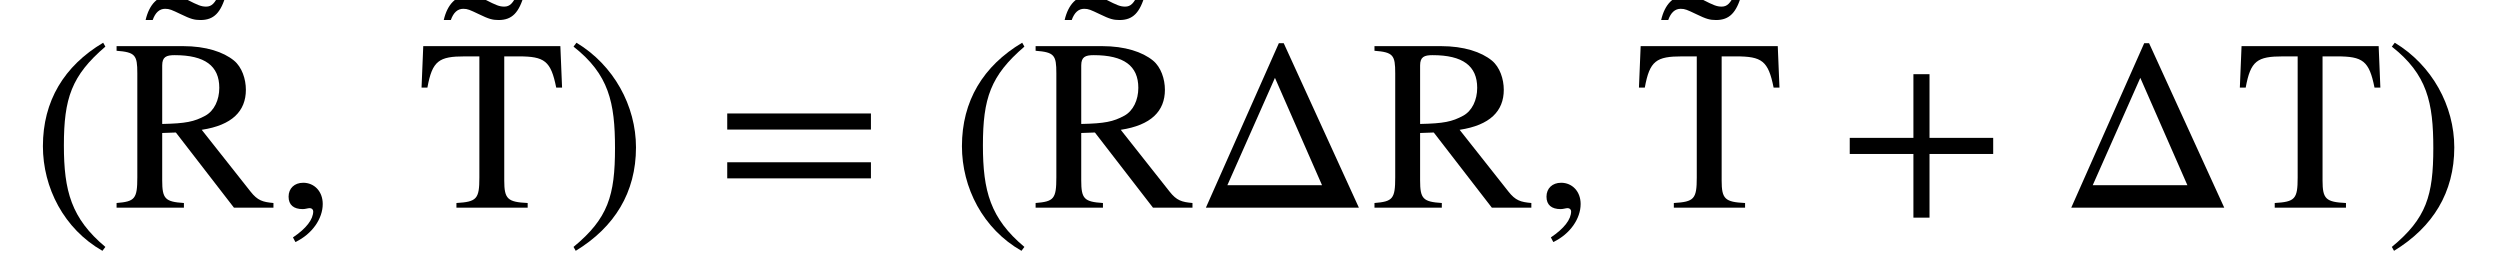 <?xml version='1.0' standalone='no'?><!DOCTYPE svg PUBLIC '-//W3C//DTD SVG 1.1//EN' 'http://www.w3.org/Graphics/SVG/1.1/DTD/svg11.dtd'><svg xmlns:xlink='http://www.w3.org/1999/xlink' width='23.792ex' height='2.544ex' style='vertical-align: -0.773ex;' viewBox='30 -763.1 10243.5 1095.7' role='img' focusable='false' xmlns='http://www.w3.org/2000/svg' aria-labelledby='MathJax-SVG-1-Title'> <title id='MathJax-SVG-1-Title'>\begin{array}{l}\mathrm{(\tilde{R},\,\tilde{T})=(\tilde{R}\Delta{R},\tilde{T}+\Delta{T})}\end{array}</title> <defs aria-hidden='true'> <path stroke-width='0' id='E1-STIXWEBMAIN-28' d='M304 -161l-12 -16c-158 90 -244 259 -244 429c0 185 87 329 247 424l9 -16c-139 -119 -170 -212 -170 -405c0 -186 30 -299 170 -416Z'></path> <path stroke-width='0' id='E1-STIXWEBMAIN-52' d='M660 0h-162l-238 308l-56 -2v-194c0 -76 12 -88 89 -93v-19h-276v19c75 6 85 17 85 105v427c0 74 -8 86 -85 92v19h272c95 0 166 -24 209 -59c33 -27 49 -76 49 -120c0 -87 -56 -145 -181 -164l200 -253c29 -37 50 -43 94 -47v-19zM204 583v-240c96 2 131 9 177 34 c36 20 57 64 57 114c0 90 -59 134 -183 134c-34 0 -51 -7 -51 -42Z'></path> <path stroke-width='0' id='E1-STIXWEBMAIN-303' d='M-94 638h29c-21 -76 -50 -106 -105 -106c-25 0 -40 4 -81 24c-38 18 -46 22 -64 22c-23 0 -40 -15 -51 -46h-29c15 65 51 101 101 101c22 0 46 -6 70 -18c43 -22 57 -28 77 -28c23 0 36 14 53 51Z'></path> <path stroke-width='0' id='E1-STIXWEBMAIN-2C' d='M83 -141l-10 19c55 37 83 74 83 107c0 7 -6 13 -14 13s-18 -4 -29 -4c-37 0 -58 17 -58 51s24 57 60 57c45 0 80 -35 80 -87c0 -60 -43 -123 -112 -156Z'></path> <path stroke-width='0' id='E1-STIXWEBMAIN-54' d='M593 492h-24c-22 110 -48 128 -154 128h-59v-509c0 -76 14 -88 96 -92v-19h-292v19c83 5 94 16 94 104v497h-60c-106 0 -133 -18 -153 -128h-24l7 170h562Z'></path> <path stroke-width='0' id='E1-STIXWEBMAIN-29' d='M29 660l12 16c153 -92 244 -259 244 -429c0 -185 -88 -327 -247 -424l-9 16c142 117 170 211 170 405c0 187 -25 302 -170 416Z'></path> <path stroke-width='0' id='E1-STIXWEBMAIN-3D' d='M637 320h-589v66h589v-66zM637 120h-589v66h589v-66Z'></path> <path stroke-width='0' id='E1-STIXWEBMAIN-394' d='M675 0h-627l299 674h20zM524 92l-193 440l-195 -440h388Z'></path> <path stroke-width='0' id='E1-STIXWEBMAIN-2B' d='M636 220h-261v-261h-66v261h-261v66h261v261h66v-261h261v-66Z'></path> </defs> <g stroke='currentColor' fill='currentColor' stroke-width='0' transform='matrix(1 0 0 -1 0 0)' aria-hidden='true'> <g transform='translate(167,0)'> <g transform='translate(-11,0)'> <g transform='translate(0,-88)'> <use xlink:href='#E1-STIXWEBMAIN-28' x='0' y='0'></use> <g transform='translate(333,0)'> <use xlink:href='#E1-STIXWEBMAIN-52' x='0' y='0'></use> <use xlink:href='#E1-STIXWEBMAIN-303' x='531' y='237'></use> </g> <use xlink:href='#E1-STIXWEBMAIN-2C' x='1000' y='0'></use> <g transform='translate(1583,0)'> <use xlink:href='#E1-STIXWEBMAIN-54' x='0' y='0'></use> <use xlink:href='#E1-STIXWEBMAIN-303' x='503' y='237'></use> </g> <use xlink:href='#E1-STIXWEBMAIN-29' x='2194' y='0'></use> <use xlink:href='#E1-STIXWEBMAIN-3D' x='2805' y='0'></use> <use xlink:href='#E1-STIXWEBMAIN-28' x='3767' y='0'></use> <g transform='translate(4100,0)'> <use xlink:href='#E1-STIXWEBMAIN-52' x='0' y='0'></use> <use xlink:href='#E1-STIXWEBMAIN-303' x='531' y='237'></use> </g> <use xlink:href='#E1-STIXWEBMAIN-394' x='4767' y='0'></use> <use xlink:href='#E1-STIXWEBMAIN-52' x='5489' y='0'></use> <use xlink:href='#E1-STIXWEBMAIN-2C' x='6156' y='0'></use> <g transform='translate(6573,0)'> <use xlink:href='#E1-STIXWEBMAIN-54' x='0' y='0'></use> <use xlink:href='#E1-STIXWEBMAIN-303' x='503' y='237'></use> </g> <use xlink:href='#E1-STIXWEBMAIN-2B' x='7406' y='0'></use> <use xlink:href='#E1-STIXWEBMAIN-394' x='8314' y='0'></use> <use xlink:href='#E1-STIXWEBMAIN-54' x='9036' y='0'></use> <use xlink:href='#E1-STIXWEBMAIN-29' x='9647' y='0'></use> </g> </g> </g> </g> </svg>